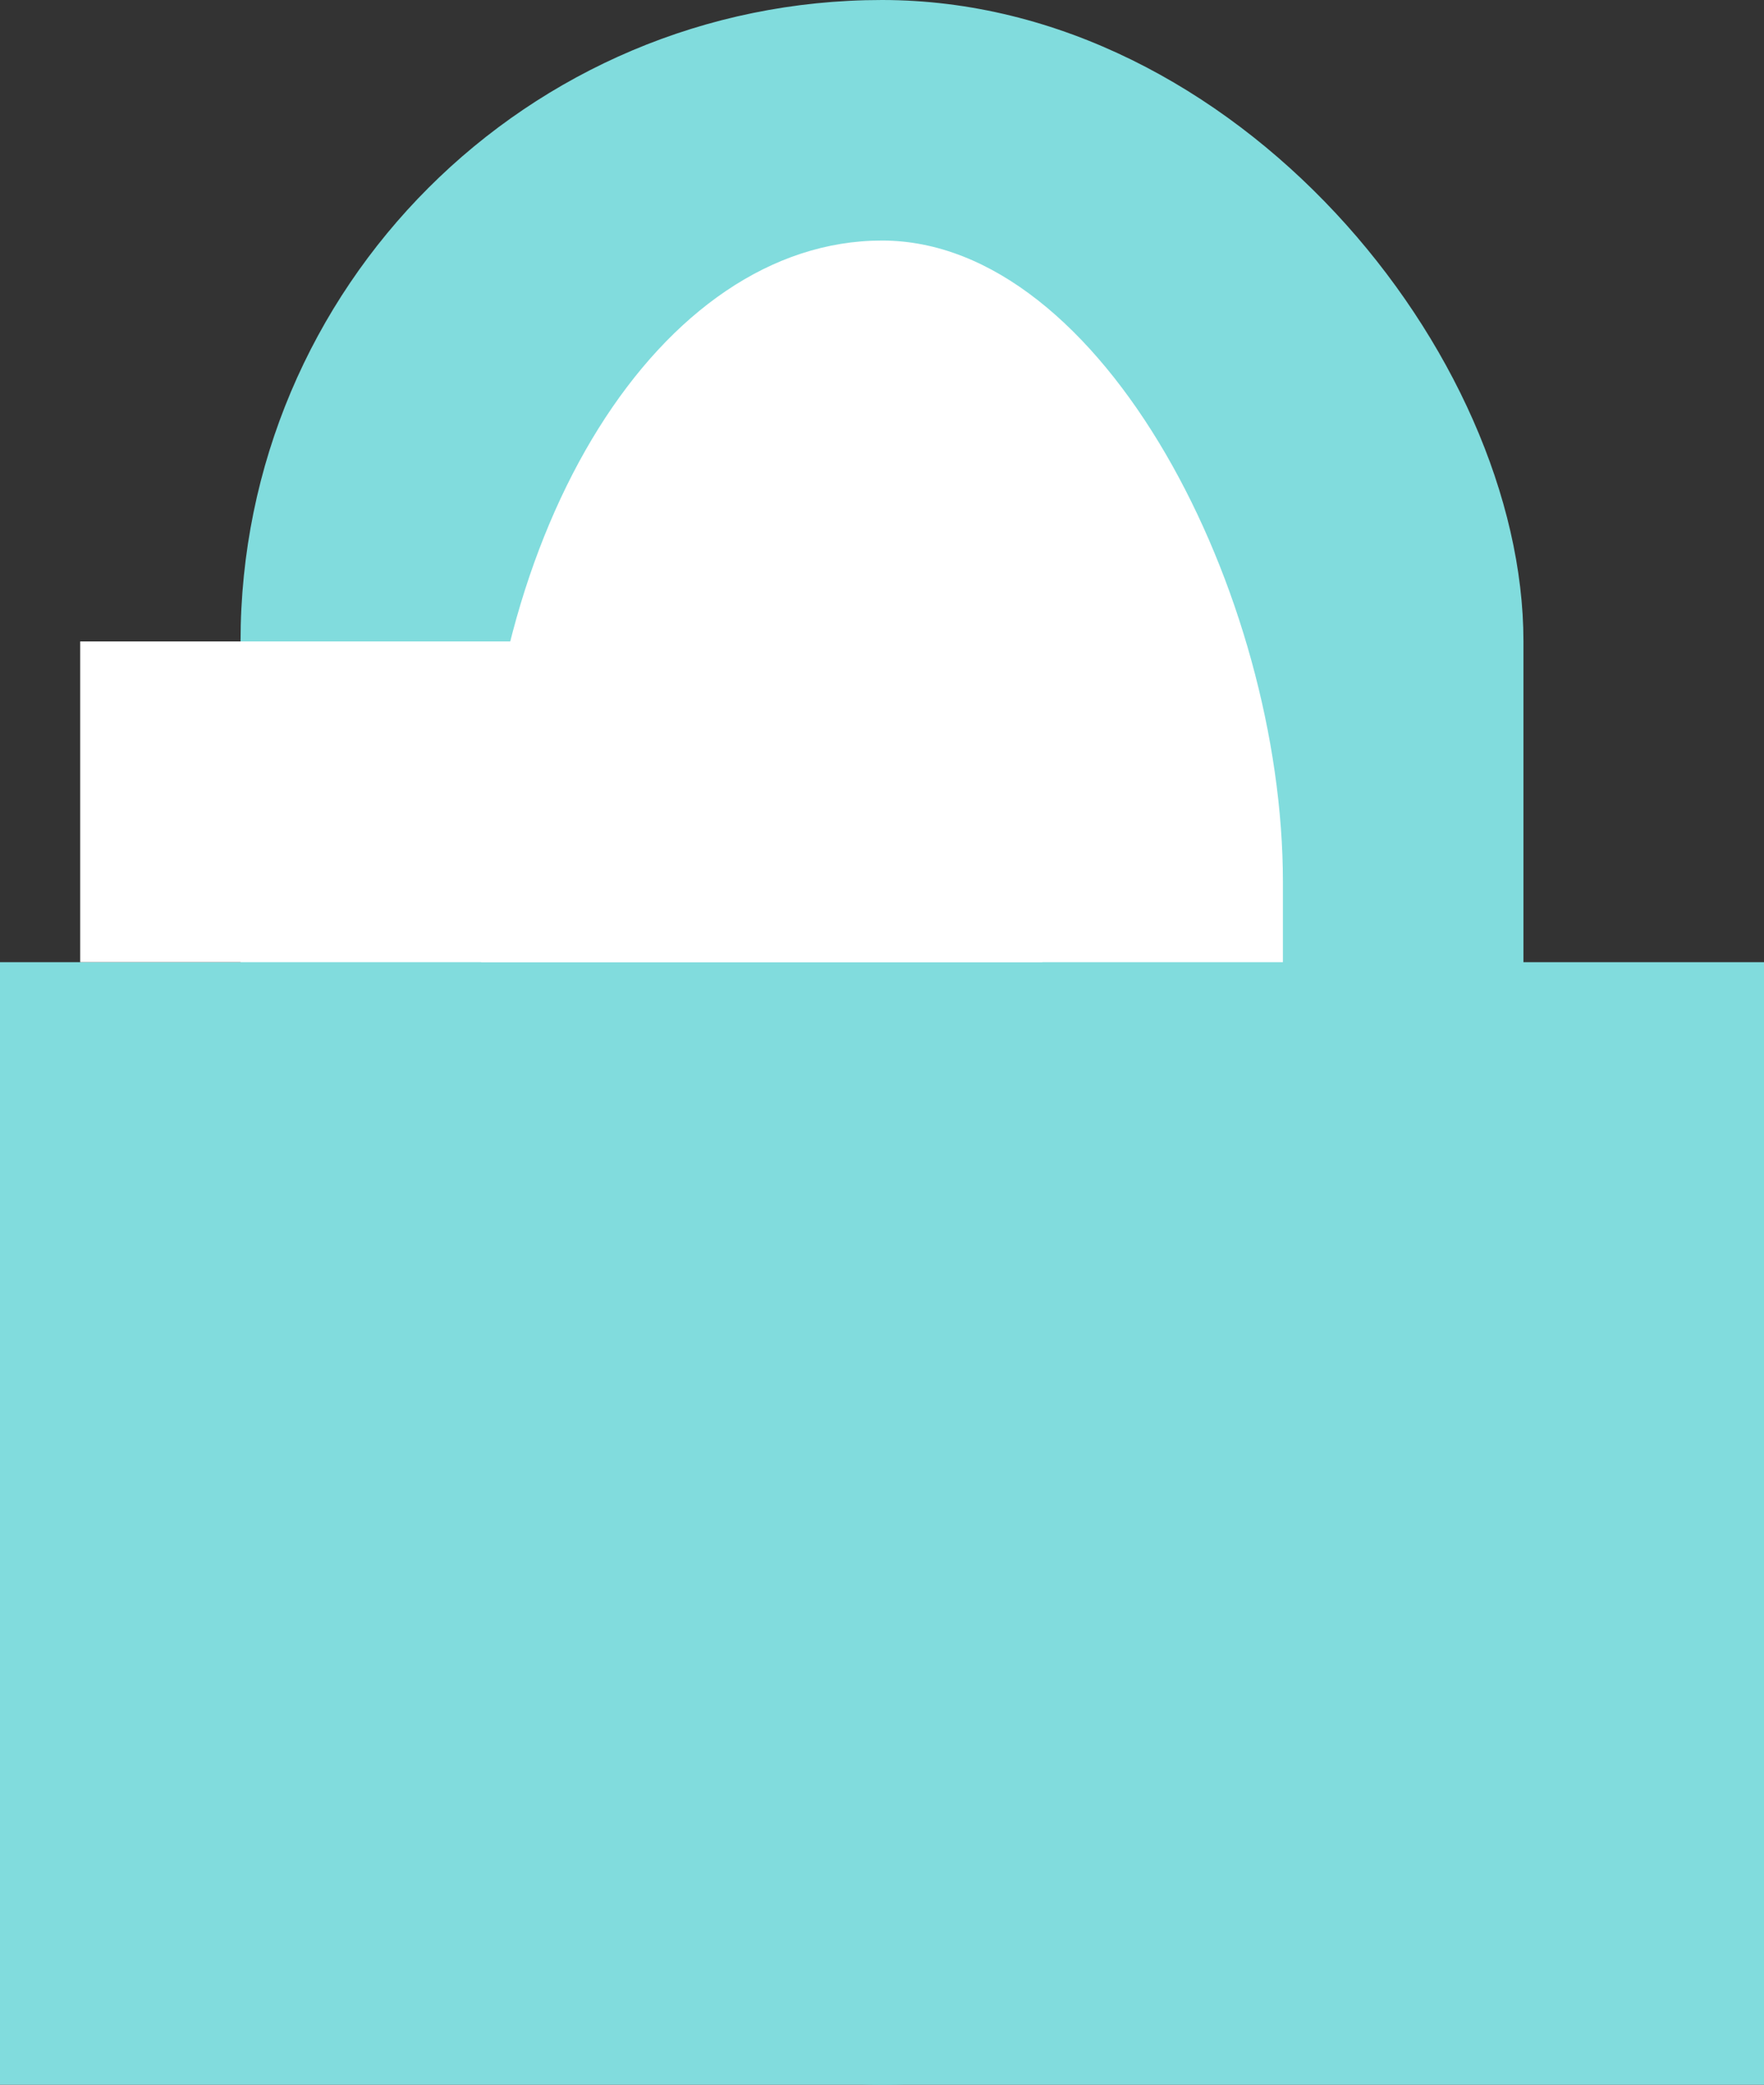 <?xml version="1.0" encoding="UTF-8" standalone="no"?>
<svg width="22px" height="26px" viewBox="0 0 22 26" version="1.1" xmlns="http://www.w3.org/2000/svg" xmlns:xlink="http://www.w3.org/1999/xlink" xmlns:sketch="http://www.bohemiancoding.com/sketch/ns">
    <rect x="0" y="0" width="22" height="26" fill="#333333" stroke="none"/>
    <!-- Generator: Sketch 3.1 (8751) - http://www.bohemiancoding.com/sketch -->
    <title>shared</title>
    <desc>Created with Sketch.</desc>
    <defs></defs>
    <g id="Page-1" stroke="none" stroke-width="1" fill="none" fill-rule="evenodd" sketch:type="MSPage">
        <g id="Artboard-1" sketch:type="MSArtboardGroup" transform="translate(-49, -13)">
            <g id="shared" sketch:type="MSLayerGroup" transform="translate(49, 13)">
                <rect id="Rectangle-2" fill="#81DCDD" sketch:type="MSShapeGroup" x="3" y="0" width="16" height="26" rx="8"></rect>
                <rect id="Rectangle-3" fill="#FFFFFF" sketch:type="MSShapeGroup" x="6" y="3" width="10" height="17" rx="8"></rect>
                <rect id="Rectangle-1" fill="#81DCDD" sketch:type="MSShapeGroup" x="0" y="12" width="22" height="14"></rect>
                <rect id="Rectangle-7" fill="#FFFFFF" sketch:type="MSShapeGroup" x="1" y="8" width="12" height="4"></rect>
            </g>
        </g>
    </g>
</svg>